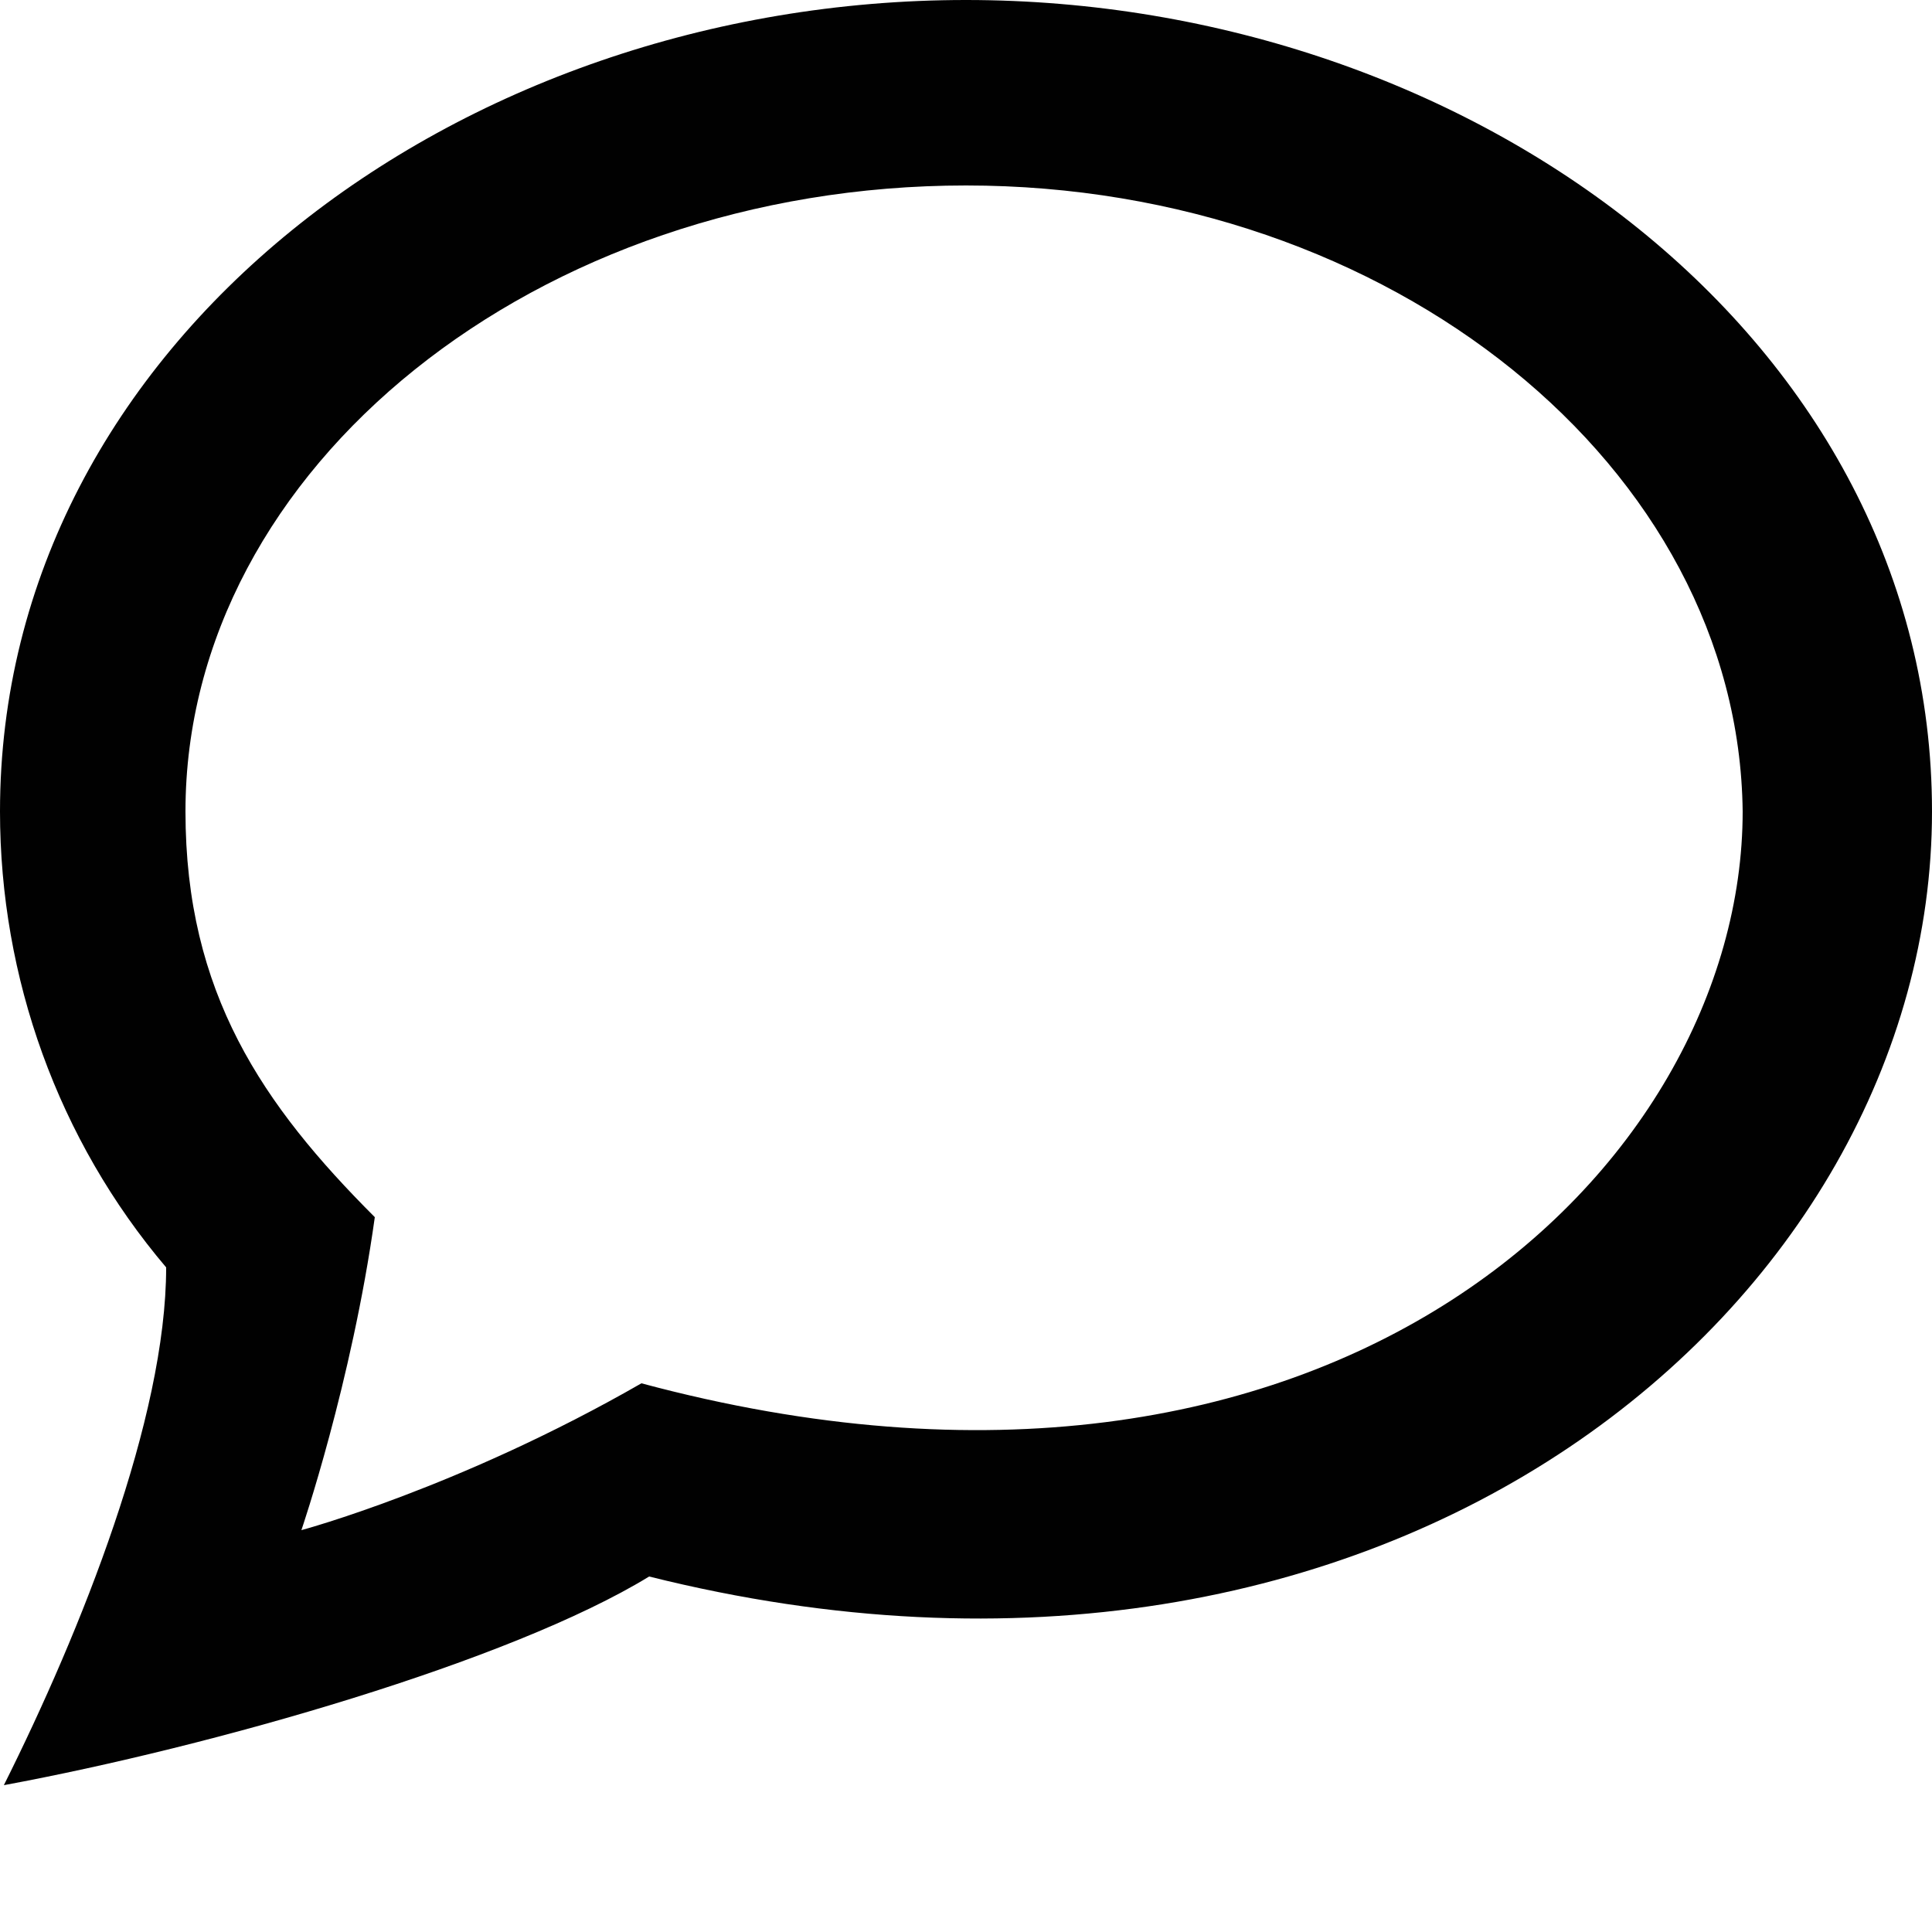 <?xml version="1.0" encoding="utf-8"?>
<!-- Generator: Adobe Illustrator 18.1.1, SVG Export Plug-In . SVG Version: 6.00 Build 0)  -->
<!DOCTYPE svg PUBLIC "-//W3C//DTD SVG 1.1//EN" "http://www.w3.org/Graphics/SVG/1.1/DTD/svg11.dtd">
<svg version="1.1" id="Layer_1" xmlns="http://www.w3.org/2000/svg" xmlns:xlink="http://www.w3.org/1999/xlink" x="0px" y="0px"
	 width="50px" height="50px" viewBox="0 0 50 50" enable-background="new 0 0 50 50" xml:space="preserve">
<path id="speech-bubble-2-icon" fill="#010101" d="M0.1,46.2c2-4,4.2-9.5,4.2-13.4C1.5,29.5,0,25.3,0,21C0,8.9,11.8,0,25,0
	c13.1,0,25,8.8,25,21c0,12.7-14,24.6-33.2,19.8C13.2,43,5.5,45.2,0.1,46.2z M25,4.8C13.9,4.8,4.8,12.1,4.8,21c0,4.7,2,7.6,4.9,10.5
	c-0.6,4.3-1.9,8.1-1.9,8.1s4.1-1.1,8.8-3.8c17.9,4.8,28.5-5.6,28.5-14.8C45,12.1,36,4.8,25,4.8z"/>
</svg>
